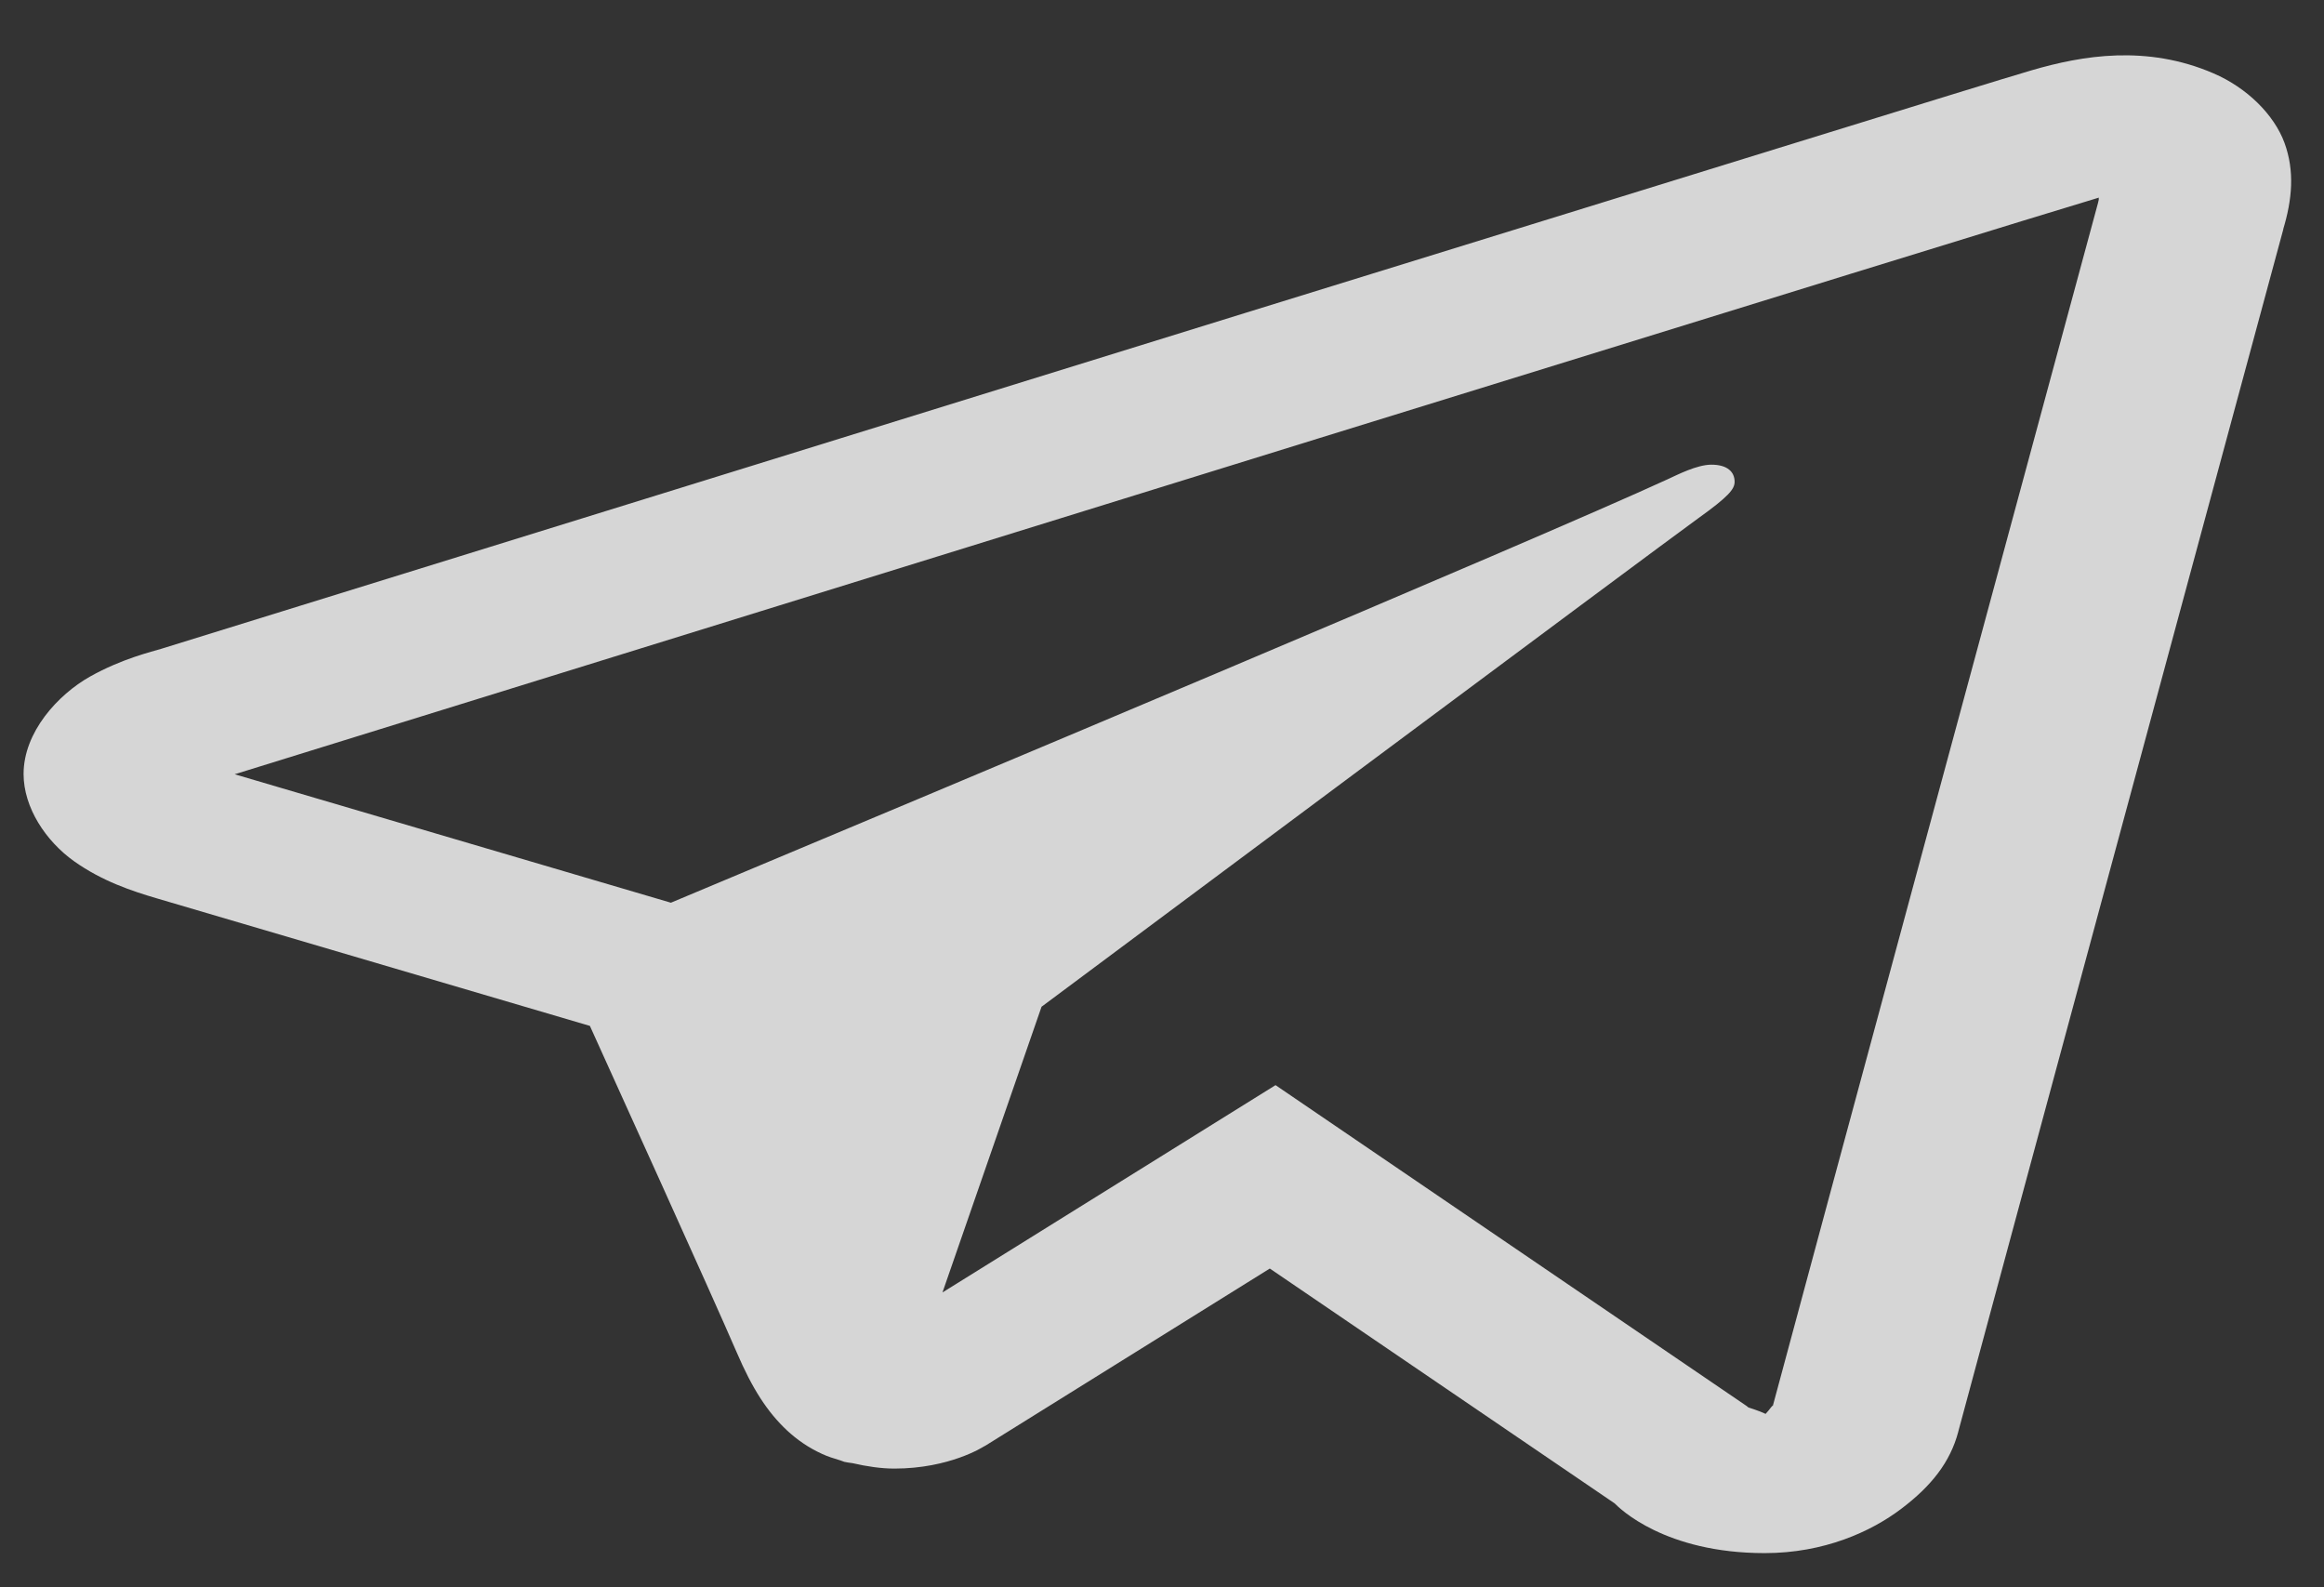 <svg width="41" height="28" viewBox="0 0 41 28" fill="none" xmlns="http://www.w3.org/2000/svg">
<rect x="0" y="0" width="41" height="28" fill="#333333" stroke="none"/>
<path d="M37.34 0.978C36.798 0.995 36.294 1.109 35.849 1.238C35.433 1.359 33.843 1.85 31.338 2.624C28.83 3.398 25.511 4.424 21.969 5.52C14.886 7.713 6.923 10.182 2.845 11.445C2.691 11.493 2.156 11.616 1.588 11.935C1.02 12.255 0.416 12.916 0.416 13.653C0.416 14.248 0.81 14.838 1.305 15.191C1.8 15.543 2.324 15.717 2.773 15.849C4.402 16.328 9.453 17.816 10.407 18.097C10.742 18.837 12.57 22.864 12.995 23.851C13.274 24.502 13.54 24.91 13.886 25.234C14.06 25.395 14.261 25.537 14.505 25.648C14.602 25.693 14.709 25.727 14.817 25.759L14.824 25.761C14.849 25.768 14.87 25.78 14.896 25.787C14.943 25.799 14.975 25.8 15.039 25.81C15.293 25.869 15.549 25.906 15.778 25.906C16.753 25.906 17.35 25.52 17.35 25.52L17.386 25.501L22.402 22.377L28.486 26.52C28.572 26.608 29.371 27.397 31.133 27.397C32.179 27.397 33.009 27.019 33.541 26.616C34.074 26.214 34.406 25.791 34.547 25.259V25.257C34.679 24.755 40.286 4.03 40.286 4.03L40.276 4.058C40.441 3.518 40.484 3.016 40.303 2.52C40.121 2.025 39.644 1.55 39.053 1.295C38.461 1.039 37.882 0.961 37.34 0.978ZM37.028 3.486C37.02 3.521 37.034 3.503 37.021 3.545L37.018 3.559L37.015 3.573C37.015 3.573 31.477 24.033 31.273 24.812C31.288 24.753 31.219 24.87 31.149 24.941C31.05 24.892 30.846 24.828 30.846 24.828L30.814 24.802L22.503 19.142L16.627 22.799L18.375 17.759C18.375 17.759 29.302 9.616 29.961 9.142C30.491 8.762 30.602 8.63 30.602 8.499C30.602 8.324 30.475 8.197 30.192 8.197C29.937 8.197 29.594 8.375 29.41 8.459C27.022 9.556 16.536 13.956 11.836 15.924C11.089 15.704 5.899 14.175 4.14 13.658C4.154 13.654 4.149 13.655 4.163 13.651C8.243 12.387 16.202 9.919 23.284 7.726C26.825 6.63 30.148 5.603 32.653 4.829C35.119 4.067 36.833 3.543 37.028 3.486Z" fill="white" fill-opacity="0.8"/>
</svg>
